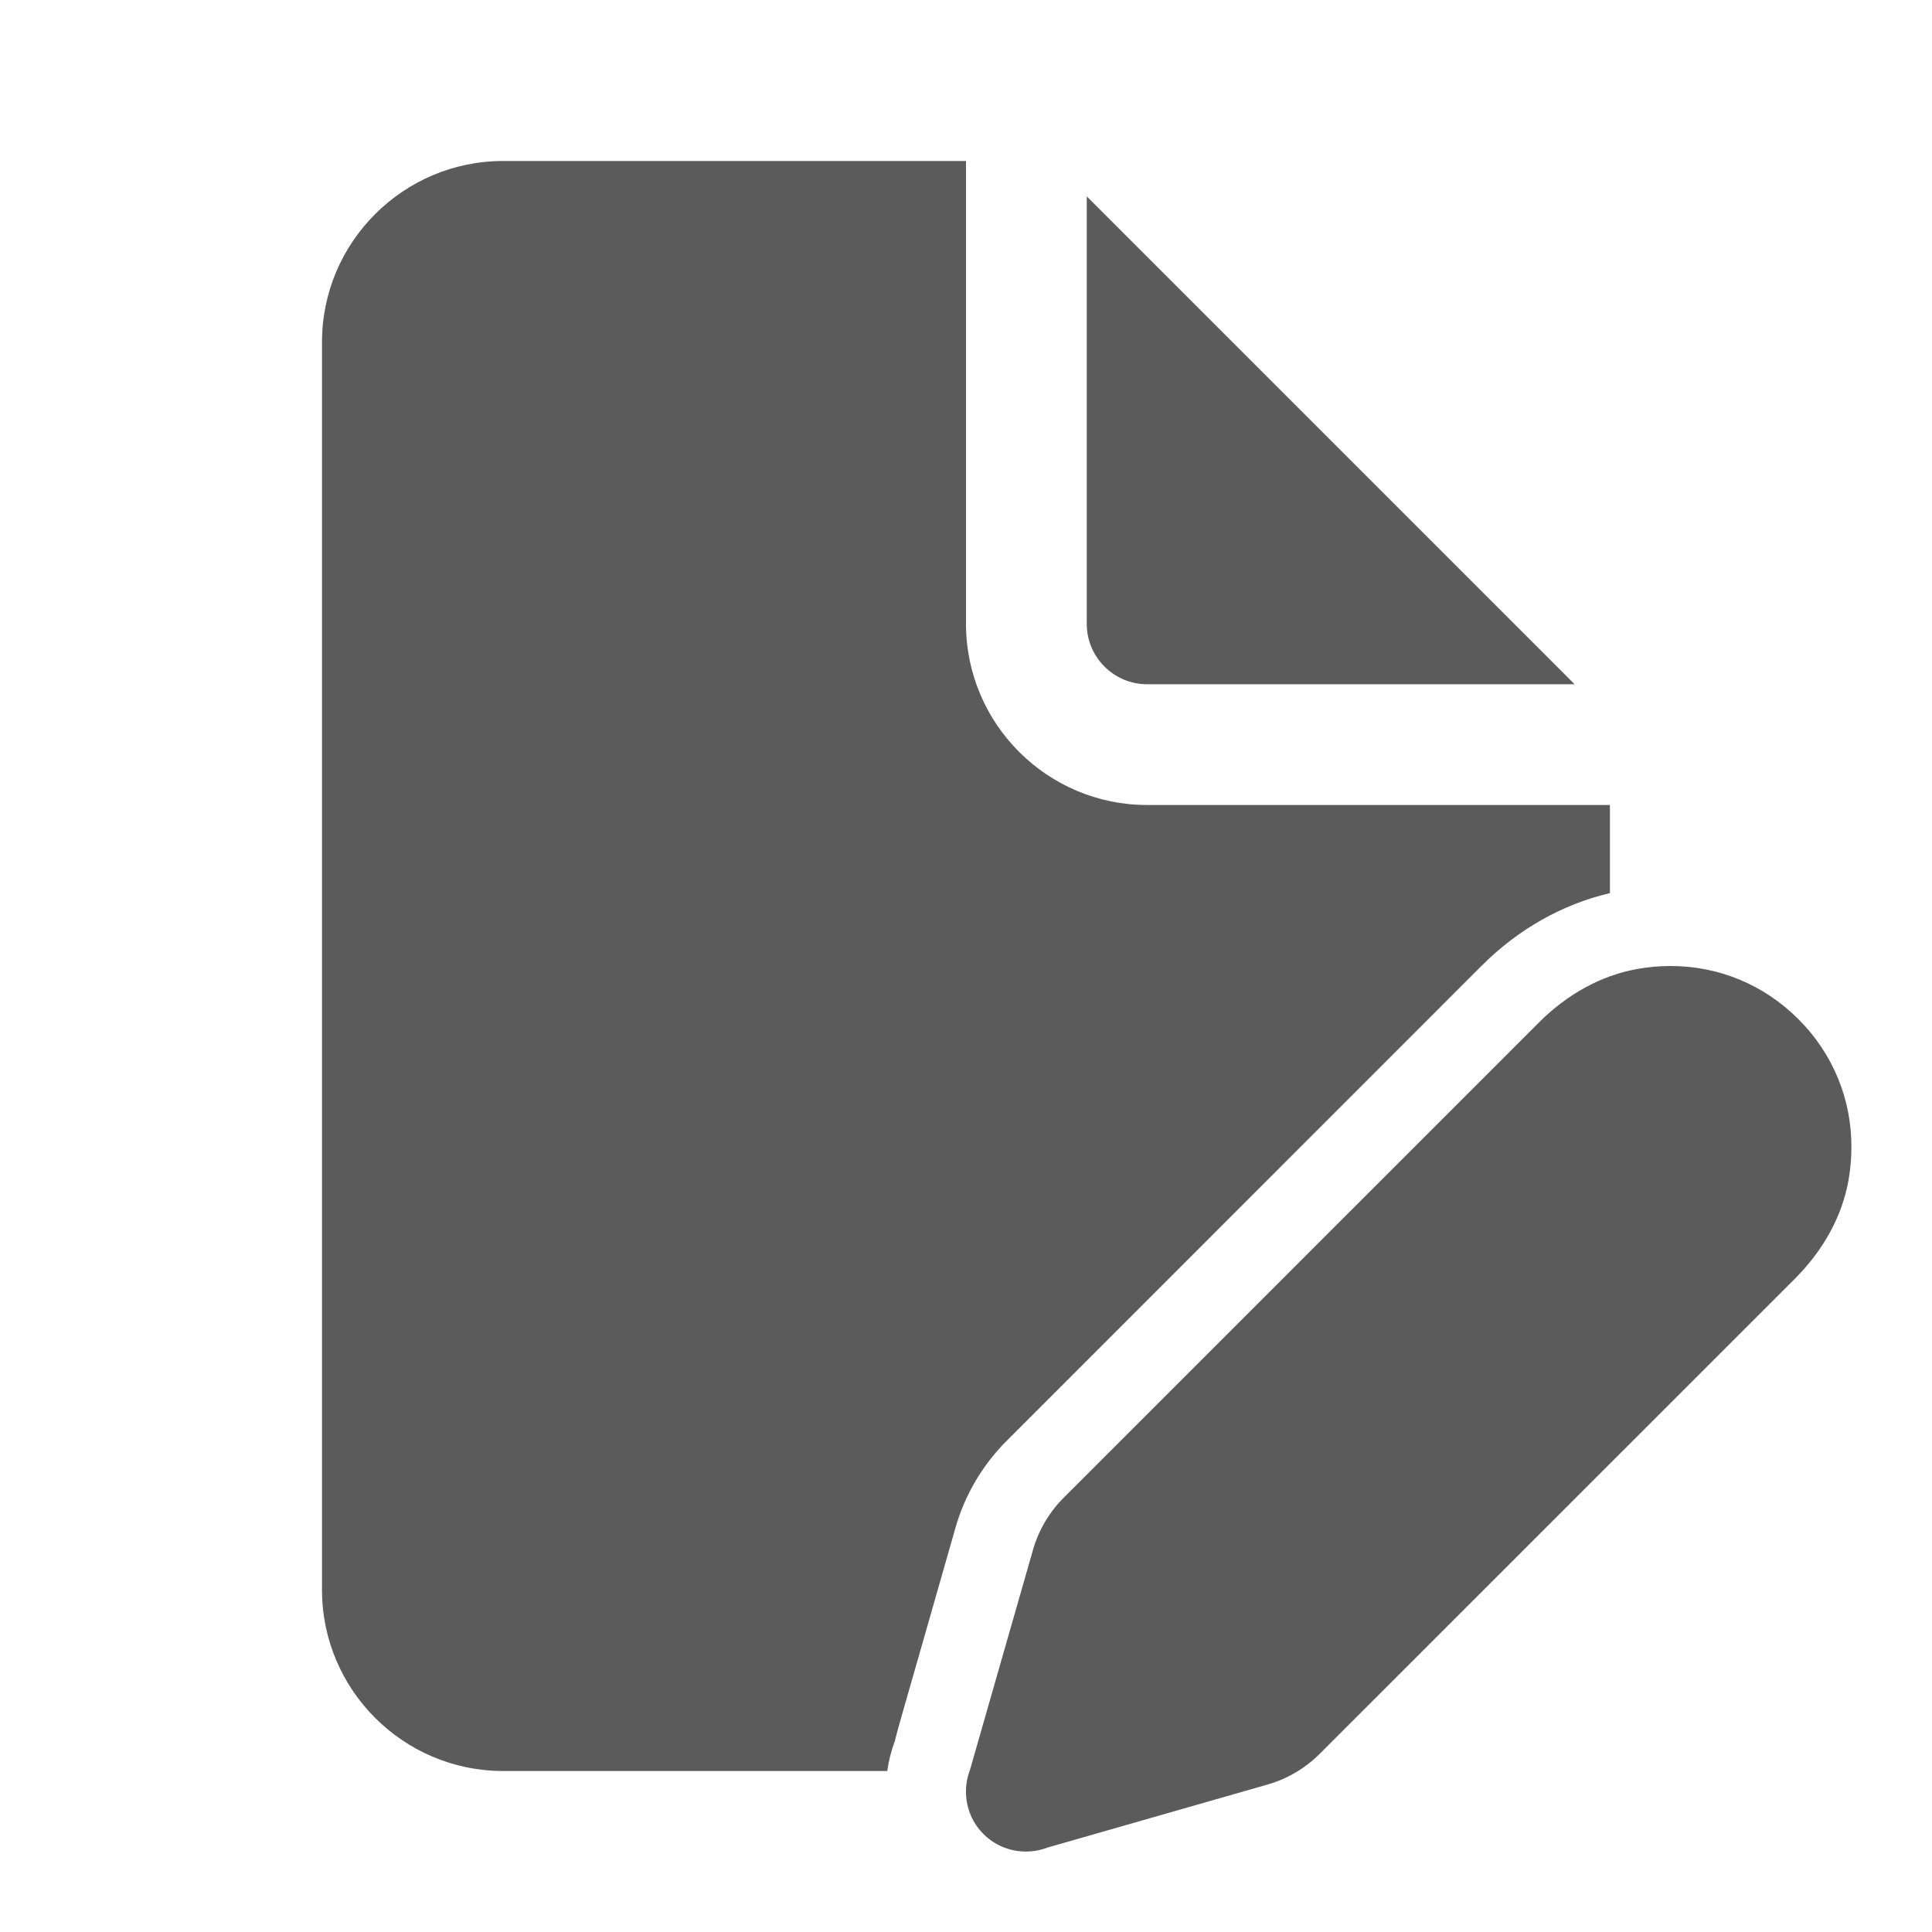﻿<?xml version="1.0" encoding="utf-8"?>
<svg xmlns="http://www.w3.org/2000/svg" viewBox="0 0 48 48" width="144" height="144">
  <path d="M12.5 4C10.019 4 8 6.019 8 8.5L8 39.5C8 41.981 10.019 44 12.5 44L22.043 44C22.079 43.751 22.139 43.505 22.229 43.266L22.23 43.268C22.283 43.044 22.351 42.809 22.42 42.566L22.959 40.684L23.744 37.938C23.977 37.13 24.416 36.391 25.012 35.795L36.811 23.994C37.731 23.073 38.828 22.465 39.998 22.189L39.998 20L28.5 20C26.019 20 24 17.981 24 15.5L24 4L12.5 4 z M 27 4.879L27 15.5C27 16.327 27.673 17 28.5 17L39.121 17L27 4.879 z M 41.498 24C41.224 24.001 40.947 24.025 40.668 24.076C39.784 24.235 38.94 24.696 38.227 25.41L26.428 37.209C26.071 37.566 25.808 38.011 25.668 38.494L24.098 43.975C24.026 44.165 23.993 44.365 24 44.566C24.013 44.929 24.156 45.288 24.434 45.566C24.711 45.843 25.068 45.986 25.43 46C25.631 46.007 25.834 45.975 26.025 45.902L31.506 44.332C31.989 44.192 32.431 43.93 32.789 43.572L44.59 31.773C45.304 31.06 45.765 30.216 45.924 29.332C45.974 29.053 45.997 28.776 45.998 28.502C46.001 27.308 45.541 26.179 44.68 25.32C43.821 24.46 42.692 23.998 41.498 24 z" fill="#5B5B5B" />
</svg>